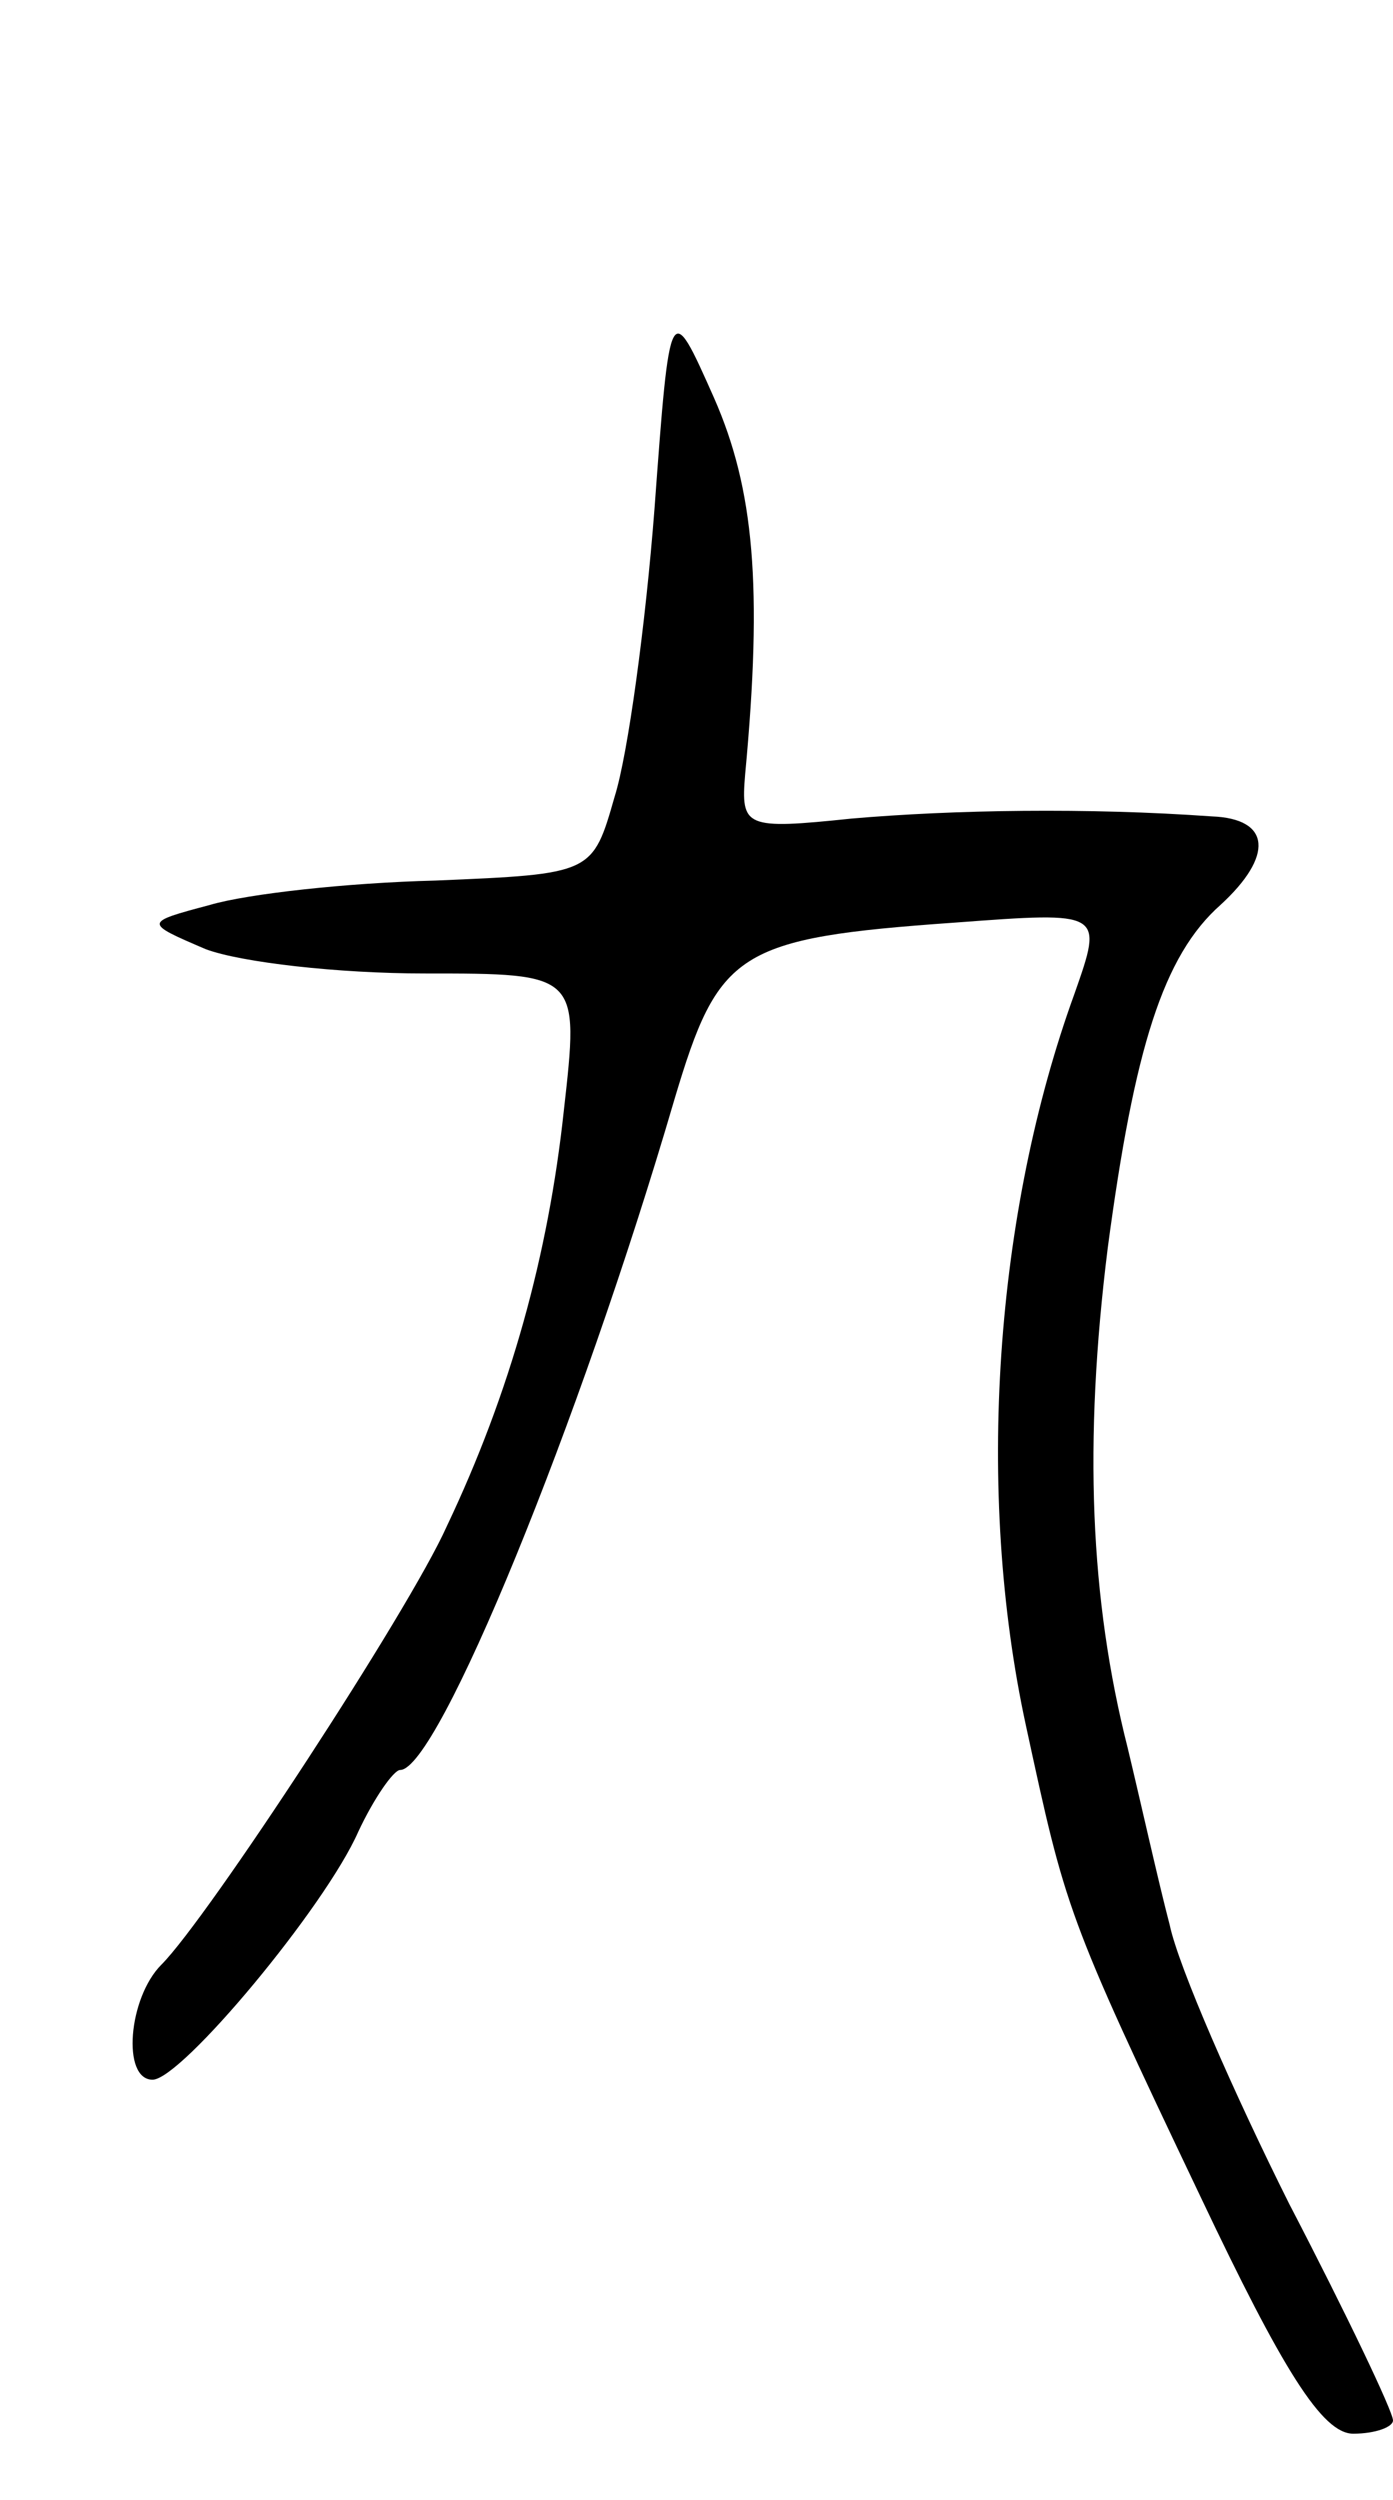 <svg version="1.0" xmlns="http://www.w3.org/2000/svg"
 width="63pt" height="113pt" viewBox="0 0 63 113"
 preserveAspectRatio="xMidYMid meet">
<g transform="translate(0,113) scale(0.1,-0.1)"
fill="#000000" stroke="none">
<path d="M296 900 c-4 -52 -12 -111 -18 -130 -10 -35 -10 -35 -81 -38 -40 -1
-85 -6 -102 -11 -30 -8 -30 -8 -2 -20 16 -6 60 -11 99 -11 70 0 70 0 63 -62
-7 -65 -24 -127 -53 -188 -17 -38 -108 -177 -129 -198 -15 -15 -18 -52 -4 -52
13 0 78 78 93 112 7 15 16 28 19 28 17 0 81 156 124 303 20 67 28 73 127 80
67 5 67 5 54 -32 -36 -99 -45 -225 -22 -331 18 -83 18 -85 79 -213 37 -78 55
-107 69 -107 10 0 18 3 18 6 0 4 -21 48 -47 98 -25 50 -50 107 -54 126 -5 19
-13 55 -19 80 -17 67 -20 138 -9 226 12 90 25 132 51 155 24 22 23 39 -4 40
-56 4 -117 3 -163 -1 -48 -5 -50 -4 -48 20 8 85 4 129 -14 170 -20 45 -20 45
-27 -50z"/>
</g>
</svg>

